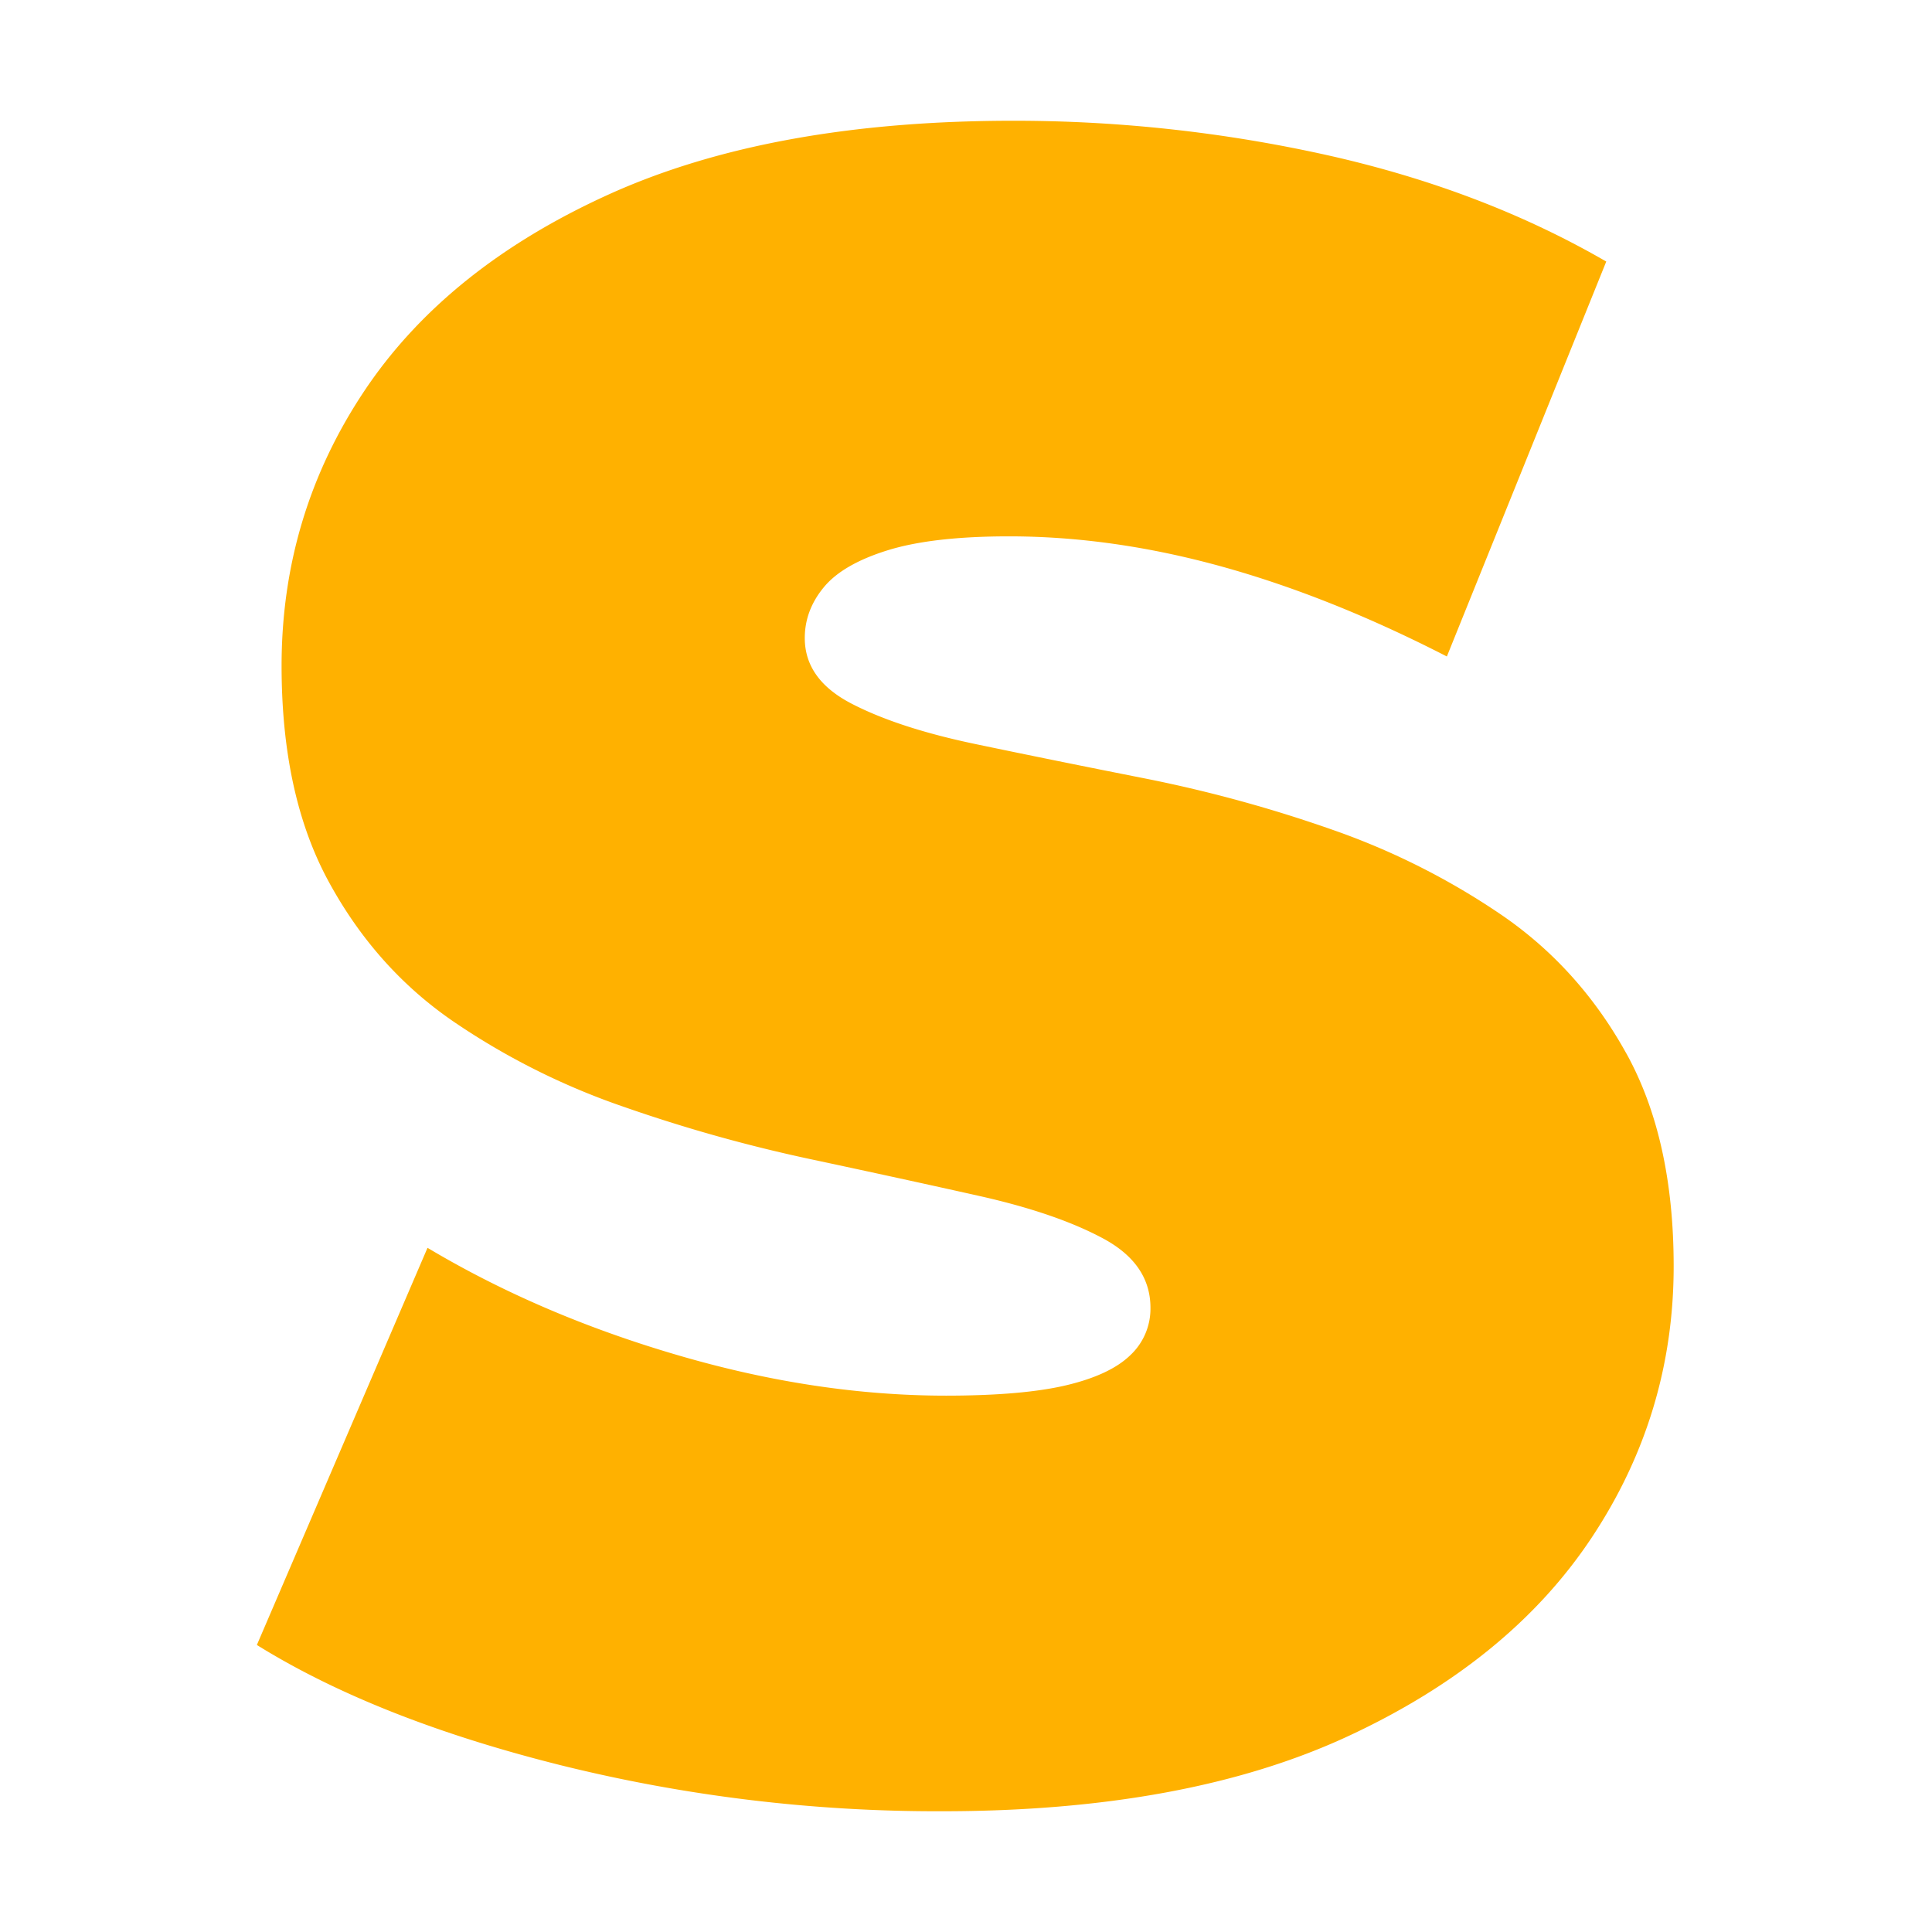 <svg xmlns="http://www.w3.org/2000/svg" width="880" height="880" viewBox="0 0 880 880"><g transform="translate(-9390 3760)"><rect width="880" height="880" transform="translate(9390 -3760)" fill="none"/><path d="M623.852,424.977q-21.48-38.908-56.748-63.12a328.63,328.63,0,0,0-77.227-38.923,624.46,624.46,0,0,0-84.356-23.158q-42.444-8.386-77.727-15.765-35.268-7.332-56.748-18.423-21.48-11.045-21.48-29.971c0-8.4,2.876-16.131,8.692-23.158q8.676-10.495,29.14-16.834,20.448-6.324,55.216-6.324,47.04,0,96.643,13.687,49.572,13.7,102.772,41.031l72.6-179.89Q558.349,31.545,487.813,15.734A656.365,656.365,0,0,0,344.646,0Q234.2,0,160.051,33.668,85.9,67.352,48.587,123.613,11.256,179.89,11.256,248.265q0,58.935,21.48,98.347,21.48,39.458,56.748,63.64a324.476,324.476,0,0,0,77.727,38.923,703.023,703.023,0,0,0,84.356,23.678q41.928,8.936,77.227,16.834,35.268,7.882,56.748,19.462,21.48,11.594,21.48,31.56a29.019,29.019,0,0,1-9.192,21.57q-9.192,8.936-29.14,13.687-19.932,4.72-54.716,4.736-59.327,0-122.219-18.423Q128.863,543.9,77.727,513.364L0,694.262q54.215,33.684,138.071,54.688A711.805,711.805,0,0,0,311.942,770q111.479,0,185.1-34.188Q570.668,701.625,608,645.348t37.332-123.613q0-57.835-21.48-96.788Z" transform="translate(9507 -3705)" fill="#ffb100"/></g></svg>